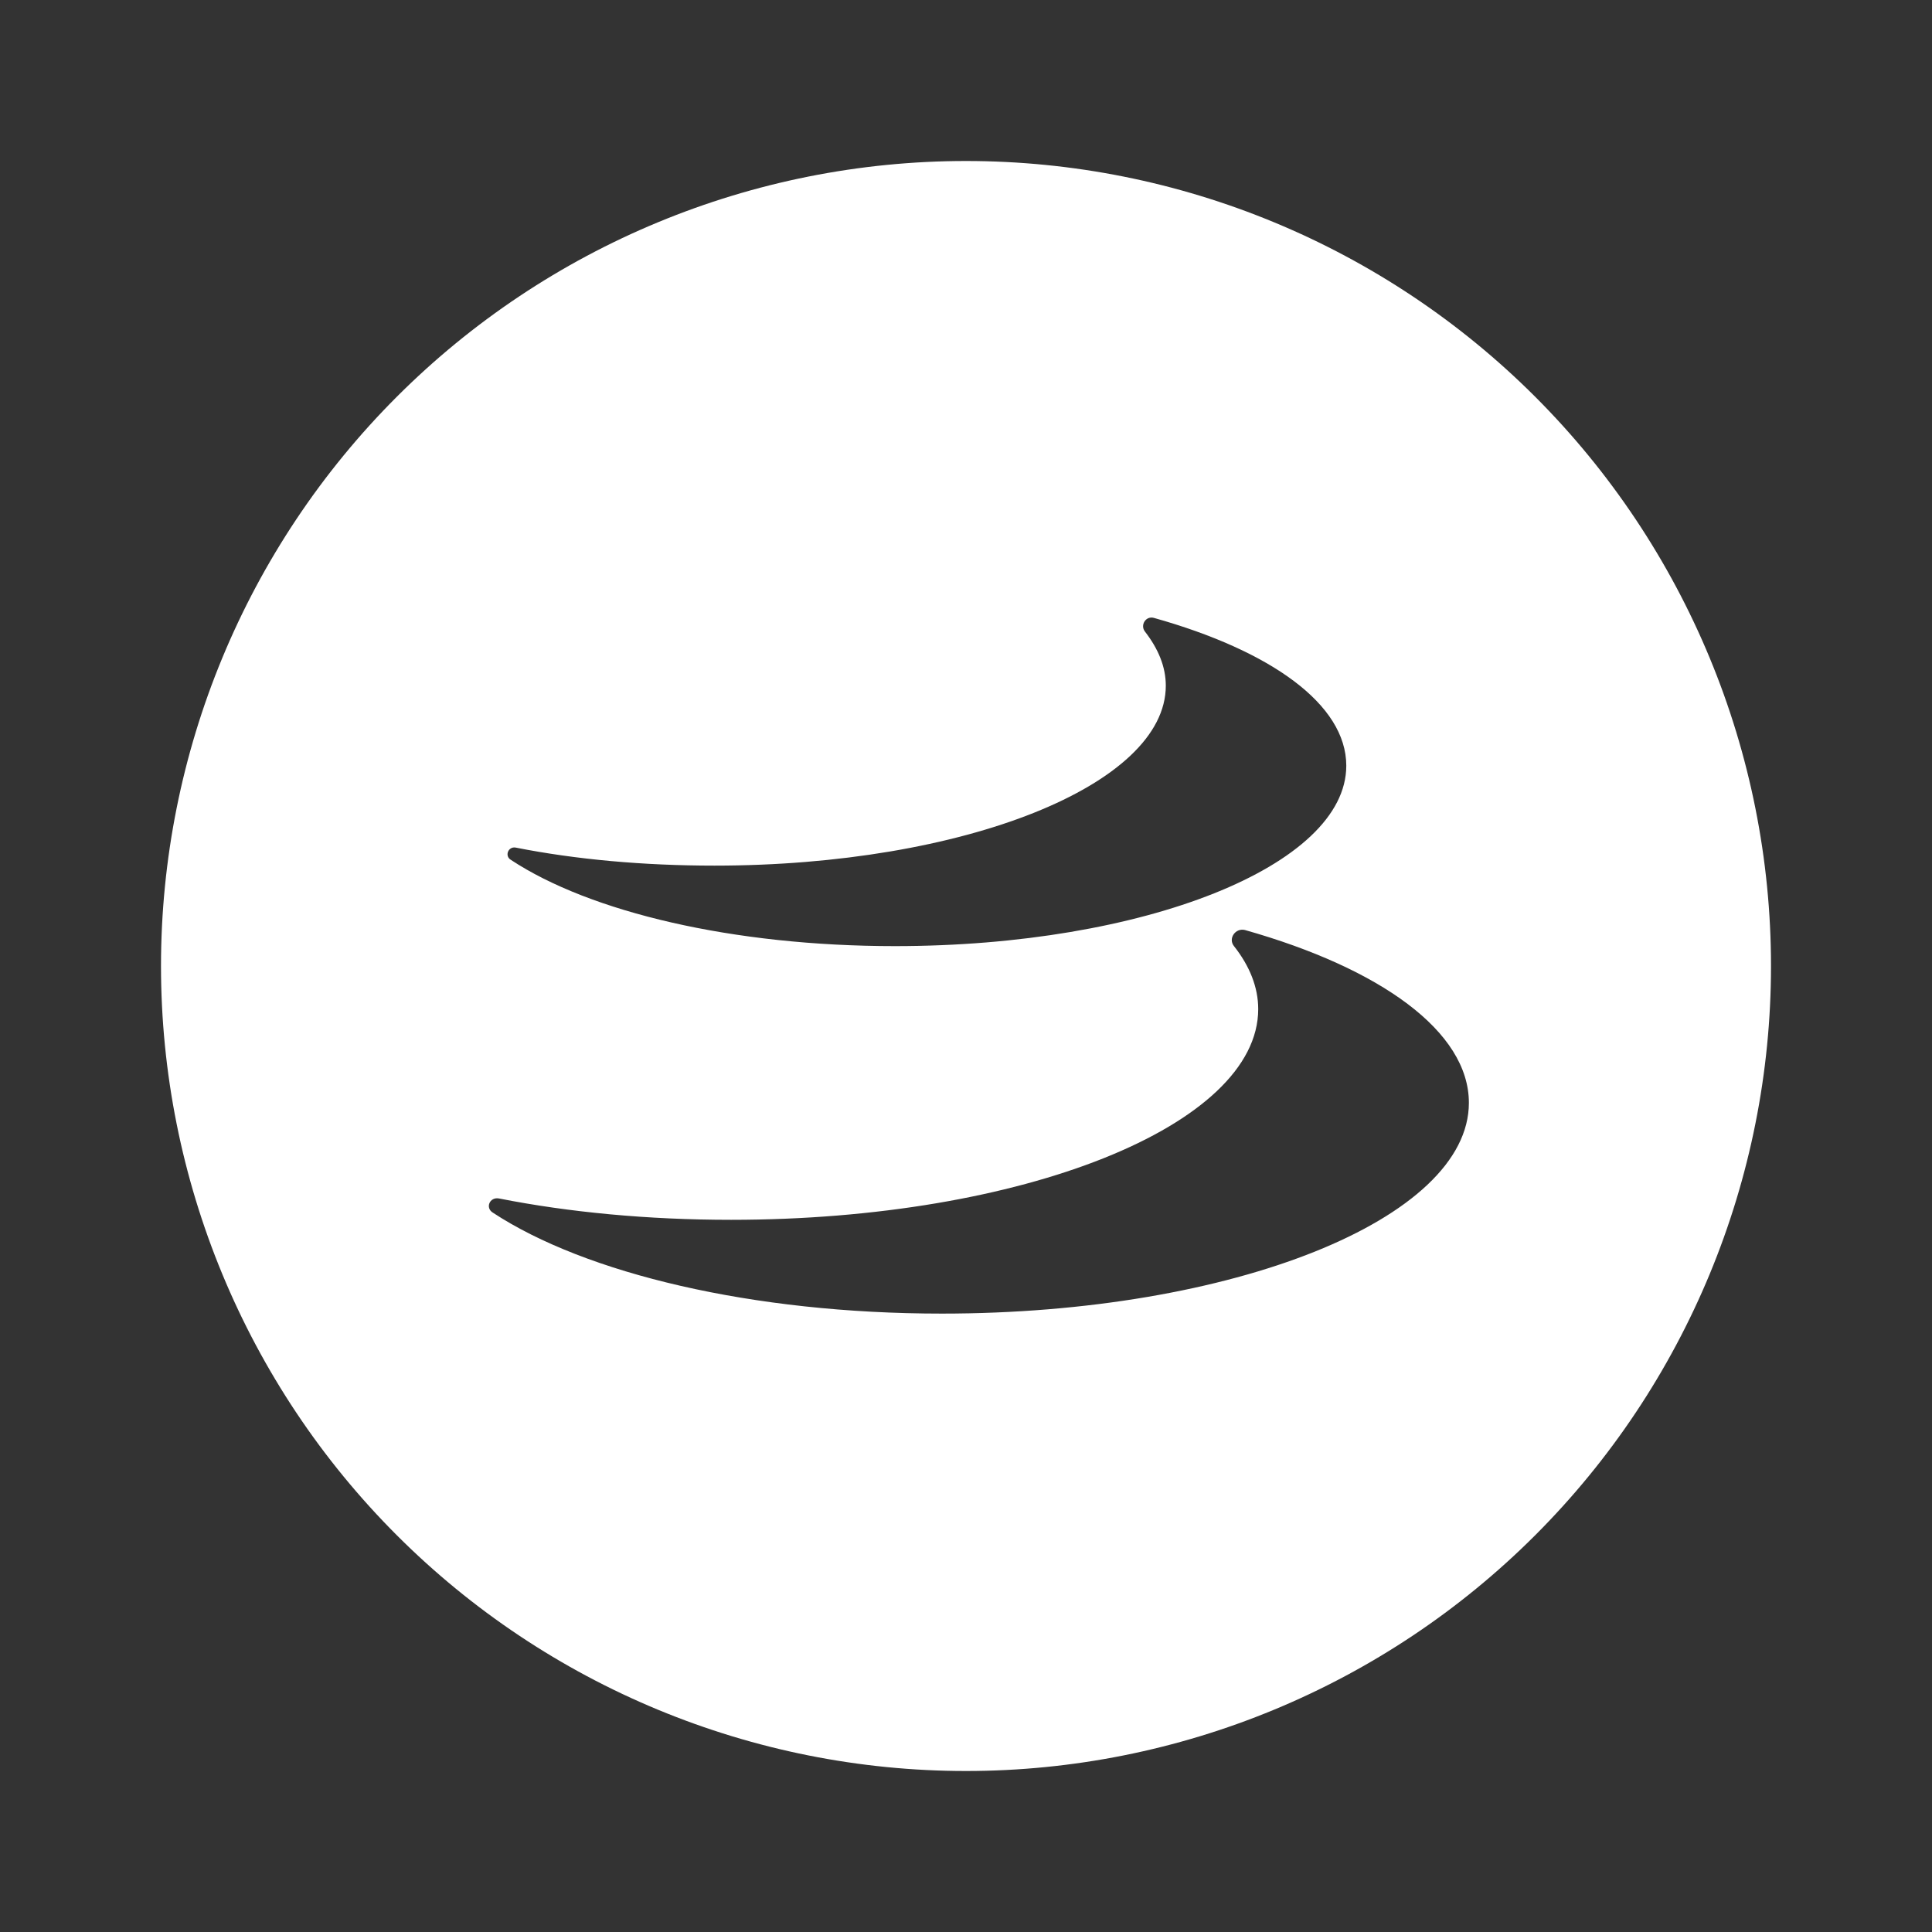 <svg width="24" height="24" viewBox="0 0 24 24" fill="none" xmlns="http://www.w3.org/2000/svg">
<rect x="0" y="0" width="24" height="24" fill="#333333" stroke="none"/>
<path fill-rule="evenodd" clip-rule="evenodd" d="M19.071 19.071C17.196 20.946 14.652 22 12 22C9.348 22 6.804 20.946 4.929 19.071C3.054 17.196 2 14.652 2 12C2 9.348 3.054 6.804 4.929 4.929C6.804 3.054 9.348 2 12 2C14.652 2 17.196 3.054 19.071 4.929C20.946 6.804 22 9.348 22 12C22 14.652 20.946 17.196 19.071 19.071ZM14.224 7.847C14.159 7.765 14.235 7.647 14.335 7.676C15.782 8.082 16.724 8.747 16.724 9.512C16.724 10.753 14.212 11.753 11.118 11.753C9.1 11.753 7.329 11.329 6.347 10.682C6.265 10.635 6.312 10.512 6.406 10.529C7.153 10.677 7.994 10.753 8.876 10.753C11.97 10.753 14.482 9.753 14.482 8.518C14.482 8.282 14.388 8.059 14.224 7.847ZM15.329 11.753C15.253 11.659 15.347 11.524 15.465 11.553C17.147 12.029 18.247 12.812 18.247 13.7C18.247 15.141 15.318 16.318 11.7 16.318C9.341 16.318 7.271 15.818 6.124 15.065C6.024 15.006 6.082 14.865 6.2 14.888C7.065 15.059 8.047 15.153 9.082 15.153C12.7 15.153 15.63 13.982 15.63 12.535C15.63 12.265 15.524 12 15.329 11.753Z" fill="white"/>
</svg>
